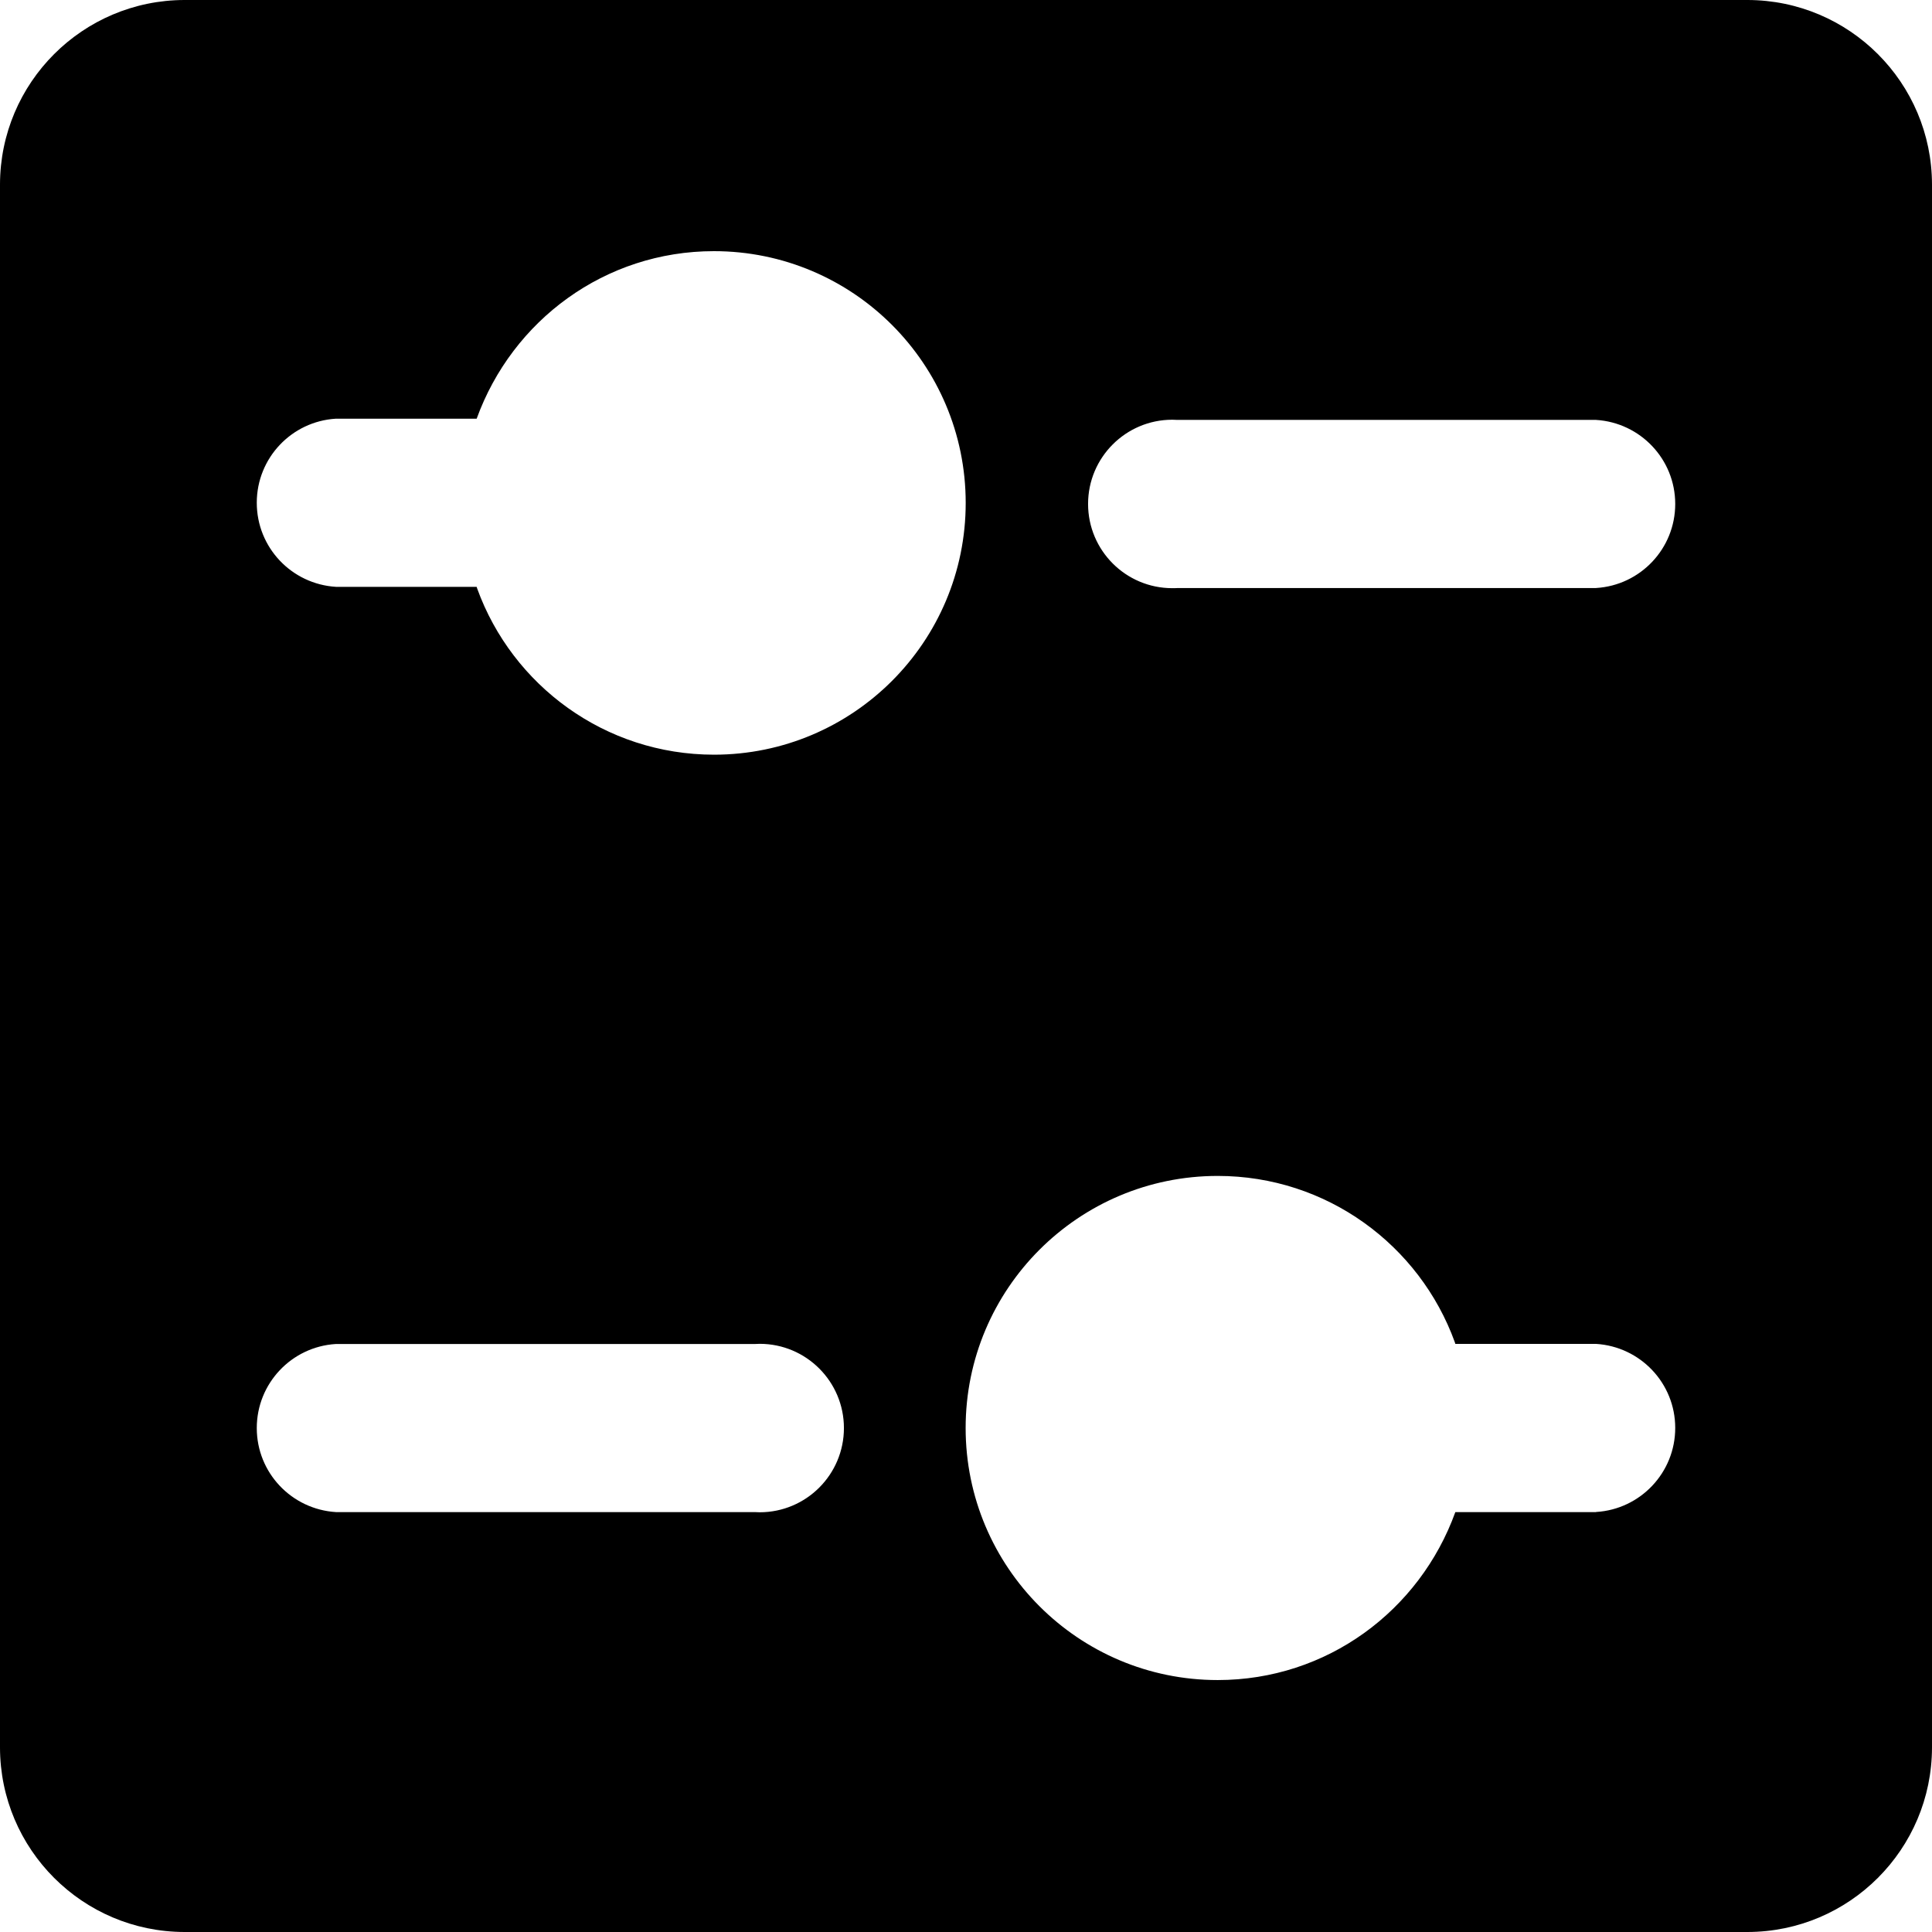 <svg xmlns="http://www.w3.org/2000/svg" viewBox="0 0 32 32">
  <path
    d="M28.945 0h-25.89c-1.686 0.003-3.052 1.369-3.055 3.055v25.89c0.003 1.686 1.369 3.052 3.055 3.055h25.89c1.686-0.003 3.052-1.369 3.055-3.055v-25.89c-0.003-1.686-1.369-3.052-3.055-3.055h-0zM12.5 25.045h-6.935c-0.734-0.045-1.312-0.651-1.312-1.392s0.578-1.347 1.308-1.392l0.004-0h6.935c0.025-0.002 0.054-0.003 0.083-0.003 0.77 0 1.395 0.625 1.395 1.395s-0.625 1.395-1.395 1.395c-0.029 0-0.059-0.001-0.087-0.003l0.004 0zM11.825 12.5c-1.804-0.001-3.34-1.147-3.921-2.751l-0.009-0.029h-2.33c-0.734-0.045-1.312-0.651-1.312-1.393s0.578-1.347 1.308-1.392l0.004-0h2.33c0.591-1.631 2.127-2.775 3.93-2.775 2.303 0 4.17 1.867 4.17 4.17s-1.867 4.17-4.17 4.17v0zM26.435 25.045h-2.33c-0.591 1.635-2.129 2.782-3.936 2.782-2.306 0-4.175-1.869-4.175-4.175s1.869-4.175 4.175-4.175c1.807 0 3.345 1.148 3.927 2.753l0.009 0.029h2.33c0.734 0.045 1.312 0.651 1.312 1.392s-0.578 1.347-1.308 1.392l-0.004 0zM26.435 9.74h-6.935c-0.025 0.002-0.054 0.002-0.083 0.002-0.77 0-1.395-0.625-1.395-1.395s0.625-1.395 1.395-1.395c0.029 0 0.059 0.001 0.087 0.003l-0.004-0h6.935c0.734 0.045 1.312 0.651 1.312 1.392s-0.578 1.347-1.308 1.392l-0.004 0z"
  />
</svg>
